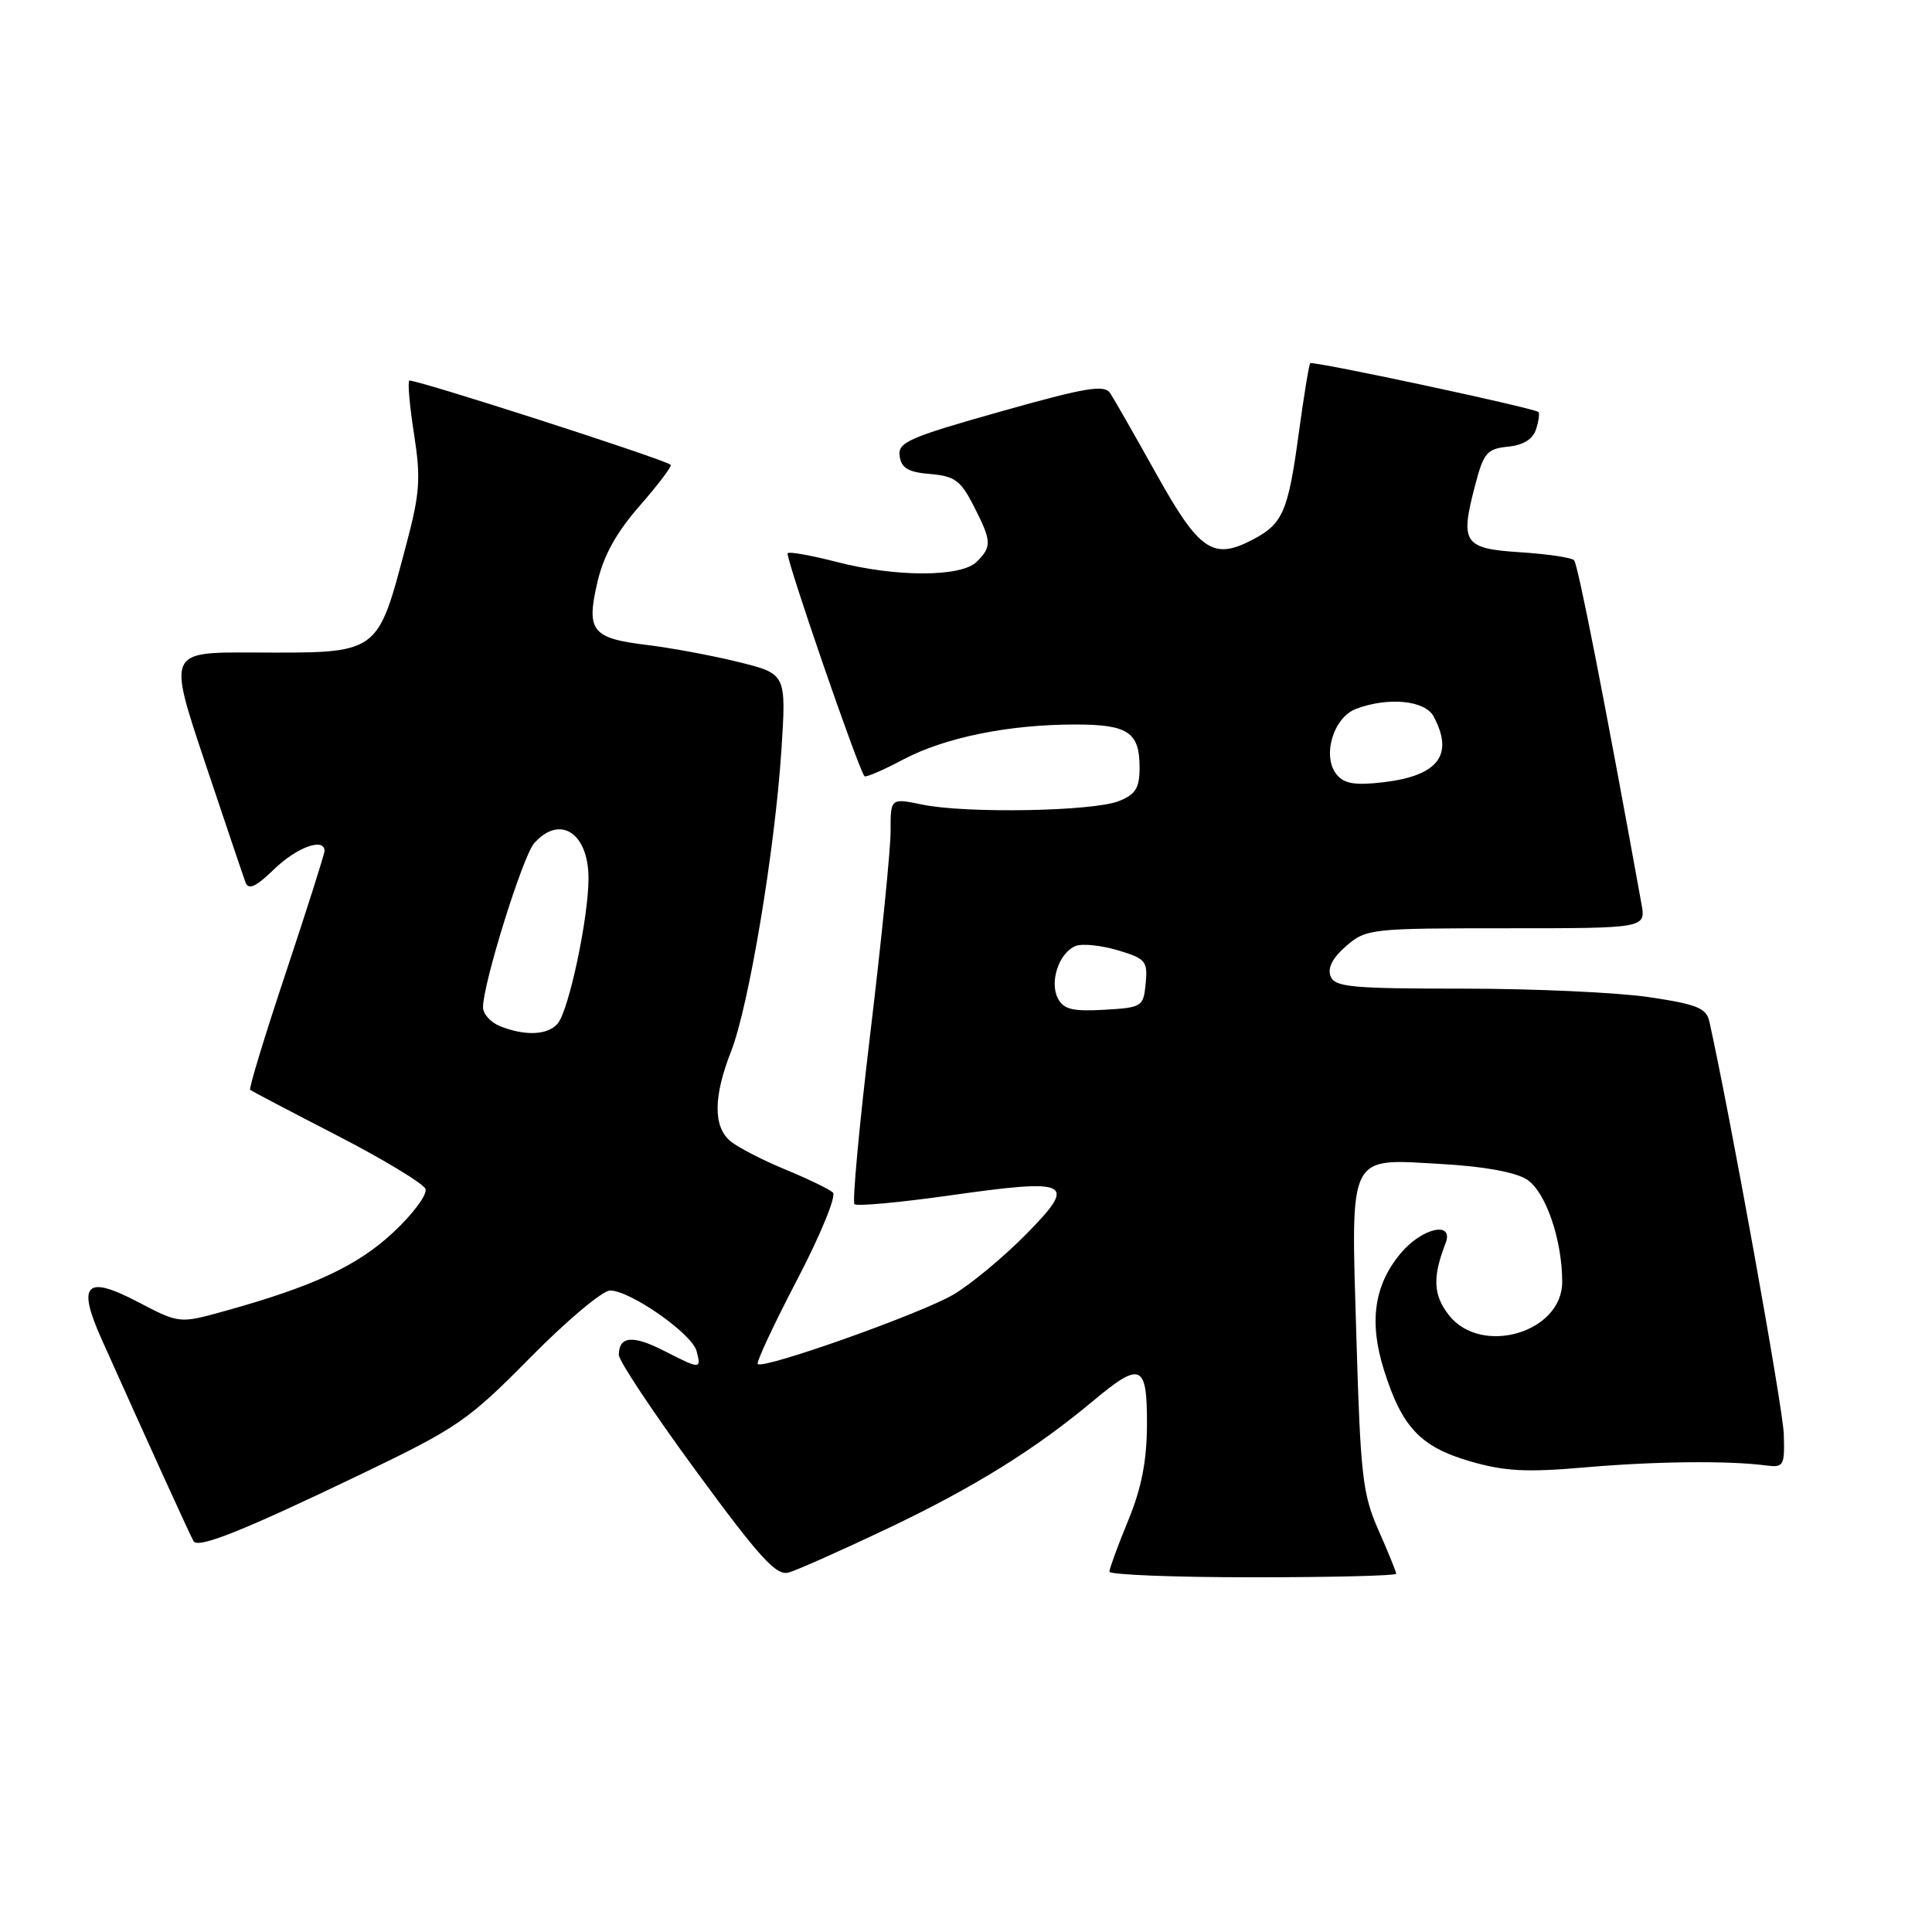 <?xml version="1.0" encoding="UTF-8" standalone="no"?>
<!DOCTYPE svg PUBLIC "-//W3C//DTD SVG 1.1//EN" "http://www.w3.org/Graphics/SVG/1.1/DTD/svg11.dtd" >
<svg xmlns="http://www.w3.org/2000/svg" xmlns:xlink="http://www.w3.org/1999/xlink" version="1.1" viewBox="0 0 256 256">
 <g >
 <path fill="currentColor"
d=" M 117.64 202.52 C 129.03 197.10 137.14 192.07 144.84 185.63 C 151.18 180.34 152.00 180.70 151.98 188.75 C 151.96 193.60 151.26 197.19 149.48 201.50 C 148.12 204.80 147.01 207.84 147.00 208.25 C 147.00 208.66 155.55 209.00 166.00 209.00 C 176.45 209.00 185.00 208.79 185.00 208.53 C 185.00 208.27 183.95 205.68 182.66 202.77 C 180.55 197.99 180.27 195.54 179.73 177.25 C 179.00 152.43 178.45 153.52 191.18 154.25 C 196.70 154.56 200.85 155.33 202.35 156.31 C 204.82 157.93 207.00 164.29 207.00 169.87 C 207.00 176.58 196.28 179.72 191.99 174.27 C 189.91 171.61 189.79 169.26 191.54 164.75 C 192.70 161.75 188.46 162.67 185.63 166.03 C 182.08 170.25 181.37 175.14 183.38 181.53 C 185.77 189.13 188.21 191.71 194.79 193.63 C 199.37 194.96 202.26 195.11 209.97 194.44 C 219.28 193.63 228.99 193.52 234.00 194.18 C 236.36 194.48 236.49 194.25 236.36 190.00 C 236.25 186.52 229.22 147.57 226.50 135.37 C 226.10 133.57 224.89 133.08 218.47 132.12 C 214.32 131.51 203.27 131.00 193.93 131.00 C 179.03 131.00 176.86 130.80 176.30 129.34 C 175.88 128.25 176.60 126.88 178.39 125.34 C 181.03 123.07 181.65 123.00 199.60 123.00 C 218.09 123.00 218.09 123.00 217.50 119.75 C 212.58 92.57 209.08 74.75 208.57 74.23 C 208.21 73.88 205.03 73.41 201.49 73.18 C 193.97 72.70 193.46 71.97 195.41 64.50 C 196.58 59.98 197.01 59.47 199.81 59.19 C 201.86 58.98 203.12 58.20 203.54 56.86 C 203.89 55.76 204.03 54.73 203.84 54.59 C 203.10 54.02 173.90 47.78 173.61 48.13 C 173.44 48.33 172.76 52.52 172.09 57.43 C 170.67 67.89 169.98 69.44 165.86 71.57 C 160.72 74.23 158.88 72.96 153.21 62.78 C 150.36 57.68 147.62 52.87 147.11 52.10 C 146.34 50.93 143.92 51.33 132.55 54.54 C 120.37 57.98 118.94 58.61 119.21 60.44 C 119.43 62.03 120.35 62.57 123.26 62.81 C 126.50 63.08 127.30 63.67 129.01 67.02 C 131.41 71.72 131.45 72.41 129.43 74.43 C 127.37 76.49 118.70 76.50 110.78 74.44 C 107.48 73.59 104.59 73.07 104.37 73.30 C 104.00 73.67 113.75 101.98 114.55 102.85 C 114.72 103.04 117.03 102.05 119.68 100.64 C 125.20 97.72 133.63 96.00 142.48 96.00 C 149.48 96.00 151.00 97.02 151.00 101.72 C 151.00 104.42 150.48 105.26 148.25 106.15 C 144.86 107.51 128.02 107.81 122.25 106.62 C 118.00 105.74 118.00 105.74 118.01 110.12 C 118.01 112.53 116.81 124.51 115.34 136.75 C 113.87 148.99 112.92 159.25 113.22 159.56 C 113.53 159.86 119.18 159.34 125.79 158.41 C 141.94 156.12 142.83 156.58 135.93 163.58 C 132.94 166.61 128.61 170.20 126.31 171.55 C 122.03 174.07 101.14 181.48 100.41 180.74 C 100.18 180.52 102.53 175.50 105.62 169.58 C 108.71 163.67 110.84 158.47 110.37 158.02 C 109.89 157.57 107.03 156.19 104.00 154.94 C 100.97 153.69 97.71 152.00 96.75 151.18 C 94.49 149.26 94.53 145.27 96.88 139.29 C 99.23 133.28 102.67 112.68 103.54 99.40 C 104.19 89.29 104.19 89.29 97.85 87.72 C 94.36 86.86 88.93 85.85 85.78 85.47 C 78.42 84.58 77.66 83.63 79.15 77.18 C 79.97 73.62 81.65 70.58 84.78 67.00 C 87.23 64.20 89.07 61.76 88.87 61.59 C 87.96 60.82 54.59 50.08 54.23 50.44 C 54.00 50.66 54.29 53.87 54.87 57.57 C 55.77 63.35 55.63 65.36 53.90 71.90 C 49.91 86.94 50.50 86.52 33.39 86.46 C 22.28 86.42 22.28 86.42 27.14 100.96 C 29.82 108.96 32.24 116.14 32.53 116.92 C 32.93 117.97 33.89 117.53 36.33 115.17 C 39.32 112.27 43.00 110.93 43.00 112.75 C 43.00 113.16 40.70 120.39 37.90 128.81 C 35.09 137.23 32.95 144.25 33.15 144.41 C 33.34 144.57 38.54 147.30 44.69 150.47 C 50.84 153.64 56.10 156.83 56.38 157.54 C 56.65 158.26 54.74 160.84 52.14 163.27 C 47.37 167.73 41.57 170.44 29.78 173.72 C 23.77 175.39 23.77 175.39 18.30 172.53 C 11.38 168.90 10.18 170.11 13.45 177.42 C 19.58 191.10 25.25 203.57 25.65 204.22 C 26.26 205.23 32.27 202.82 48.00 195.26 C 60.63 189.19 62.06 188.20 70.26 179.89 C 75.08 175.00 79.84 171.00 80.84 171.00 C 83.52 171.00 91.70 176.73 92.30 179.02 C 92.94 181.47 92.84 181.47 87.93 178.96 C 83.82 176.87 82.00 177.05 82.00 179.54 C 82.00 180.32 86.61 187.25 92.25 194.94 C 100.69 206.45 102.85 208.82 104.50 208.37 C 105.60 208.06 111.51 205.43 117.64 202.52 Z  M 66.25 135.97 C 65.01 135.47 64.00 134.35 64.00 133.47 C 64.00 130.34 69.26 113.47 70.77 111.75 C 74.18 107.87 78.01 110.36 77.98 116.45 C 77.96 121.72 75.38 133.83 73.91 135.61 C 72.61 137.17 69.60 137.31 66.25 135.97 Z  M 140.18 132.30 C 139.02 130.09 140.35 126.19 142.55 125.34 C 143.43 125.00 145.94 125.27 148.13 125.92 C 151.81 127.02 152.09 127.36 151.81 130.31 C 151.51 133.40 151.34 133.51 146.31 133.80 C 142.14 134.04 140.94 133.75 140.18 132.30 Z  M 177.13 102.65 C 175.14 100.26 176.65 95.08 179.66 93.94 C 183.92 92.32 188.82 92.79 189.96 94.93 C 192.69 100.03 190.58 102.79 183.32 103.65 C 179.58 104.09 178.13 103.86 177.13 102.65 Z "/>
</g>
</svg>